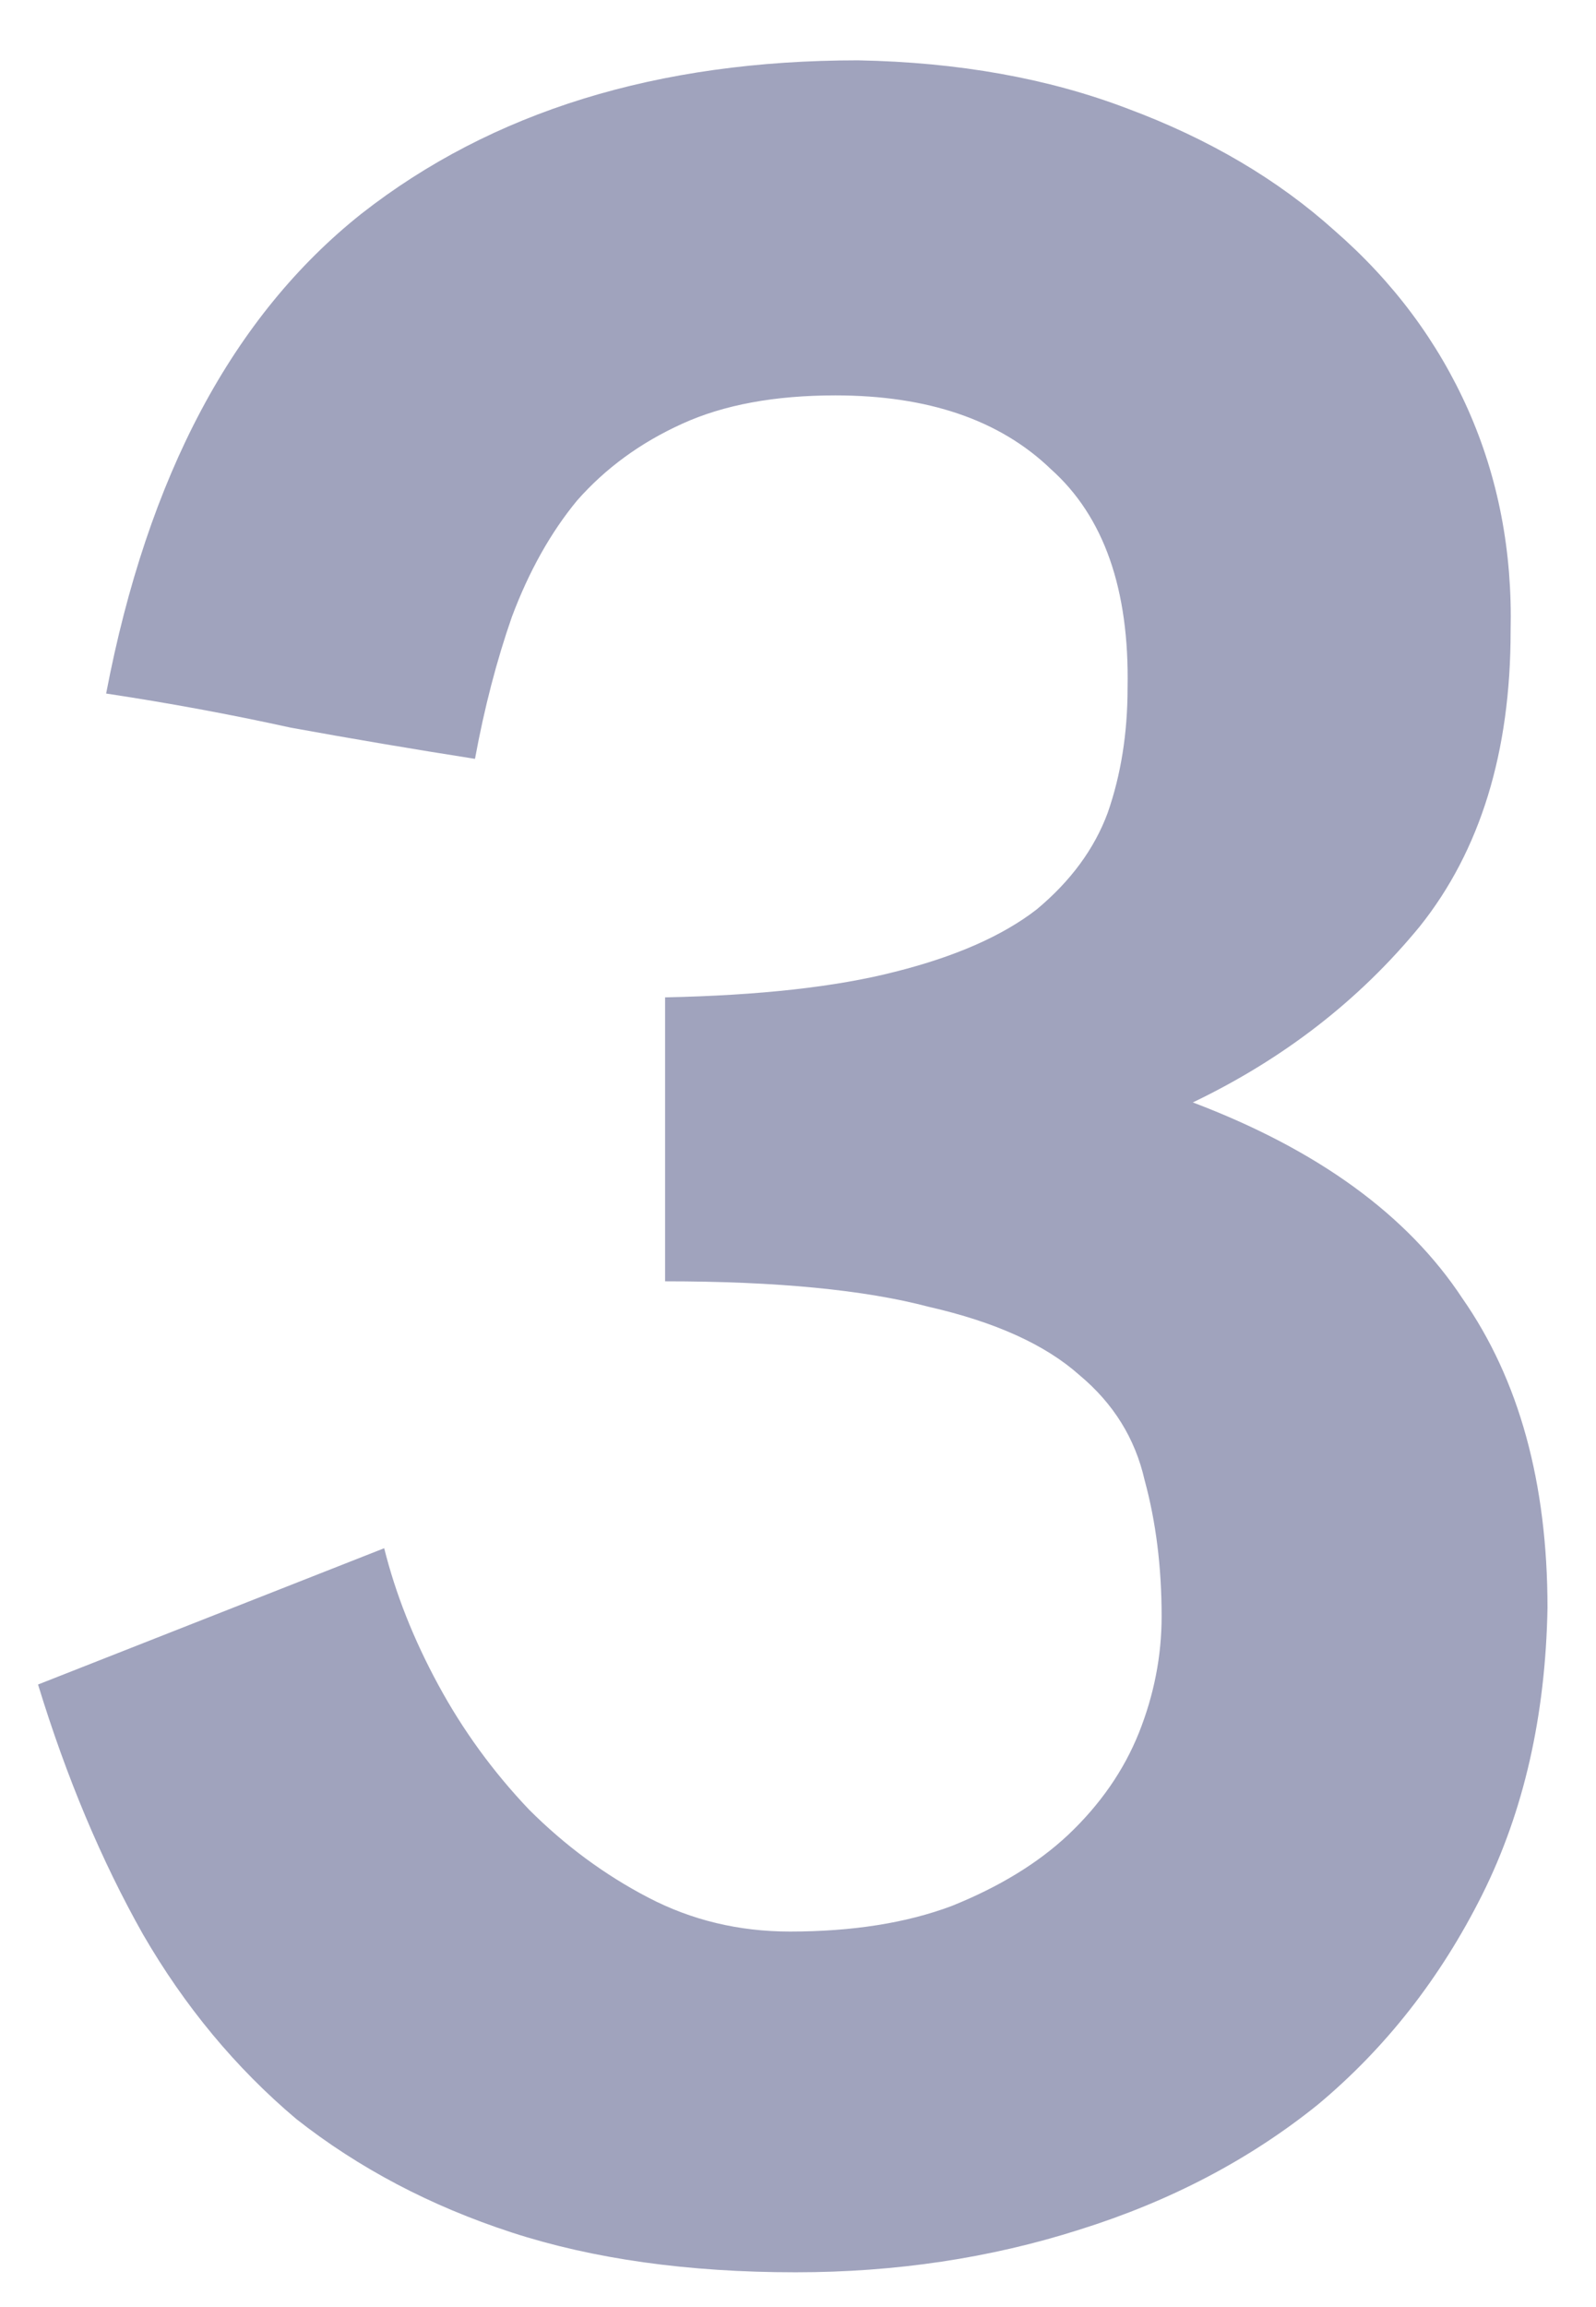 <svg width="18" height="26" viewBox="0 0 18 26" fill="none" xmlns="http://www.w3.org/2000/svg">
<path d="M9.677 0.68C10.807 0.701 11.821 0.882 12.717 1.224C13.634 1.565 14.413 2.024 15.053 2.6C15.714 3.176 16.215 3.848 16.557 4.616C16.898 5.384 17.058 6.216 17.037 7.112C17.037 8.477 16.695 9.586 16.013 10.44C15.33 11.272 14.477 11.933 13.453 12.424C14.861 12.957 15.874 13.693 16.493 14.632C17.133 15.549 17.453 16.712 17.453 18.12C17.431 19.336 17.186 20.413 16.717 21.352C16.247 22.29 15.629 23.08 14.861 23.72C14.093 24.338 13.197 24.808 12.173 25.128C11.17 25.448 10.103 25.608 8.973 25.608C7.757 25.608 6.69 25.458 5.773 25.16C4.855 24.861 4.045 24.434 3.341 23.88C2.658 23.304 2.082 22.61 1.613 21.8C1.143 20.968 0.749 20.029 0.429 18.984L4.333 17.448C4.461 17.96 4.663 18.472 4.941 18.984C5.218 19.496 5.559 19.965 5.965 20.392C6.37 20.797 6.818 21.128 7.309 21.384C7.799 21.64 8.333 21.768 8.909 21.768C9.613 21.768 10.221 21.672 10.733 21.48C11.266 21.266 11.703 21 12.045 20.68C12.407 20.338 12.674 19.954 12.845 19.528C13.015 19.101 13.101 18.664 13.101 18.216C13.101 17.661 13.037 17.149 12.909 16.68C12.802 16.21 12.557 15.816 12.173 15.496C11.789 15.154 11.223 14.898 10.477 14.728C9.751 14.536 8.759 14.44 7.501 14.44V11.24C8.567 11.218 9.431 11.122 10.093 10.952C10.775 10.781 11.309 10.546 11.693 10.248C12.077 9.928 12.343 9.565 12.493 9.16C12.642 8.733 12.717 8.264 12.717 7.752C12.738 6.642 12.45 5.821 11.853 5.288C11.277 4.733 10.466 4.456 9.421 4.456C8.738 4.456 8.162 4.562 7.693 4.776C7.223 4.989 6.829 5.277 6.509 5.64C6.21 6.002 5.965 6.44 5.773 6.952C5.602 7.442 5.463 7.976 5.357 8.552C4.674 8.445 3.981 8.328 3.277 8.2C2.594 8.05 1.901 7.922 1.197 7.816C1.666 5.362 2.626 3.56 4.077 2.408C5.549 1.256 7.415 0.68 9.677 0.68Z" fill="#A0A3BD"/>
</svg>
